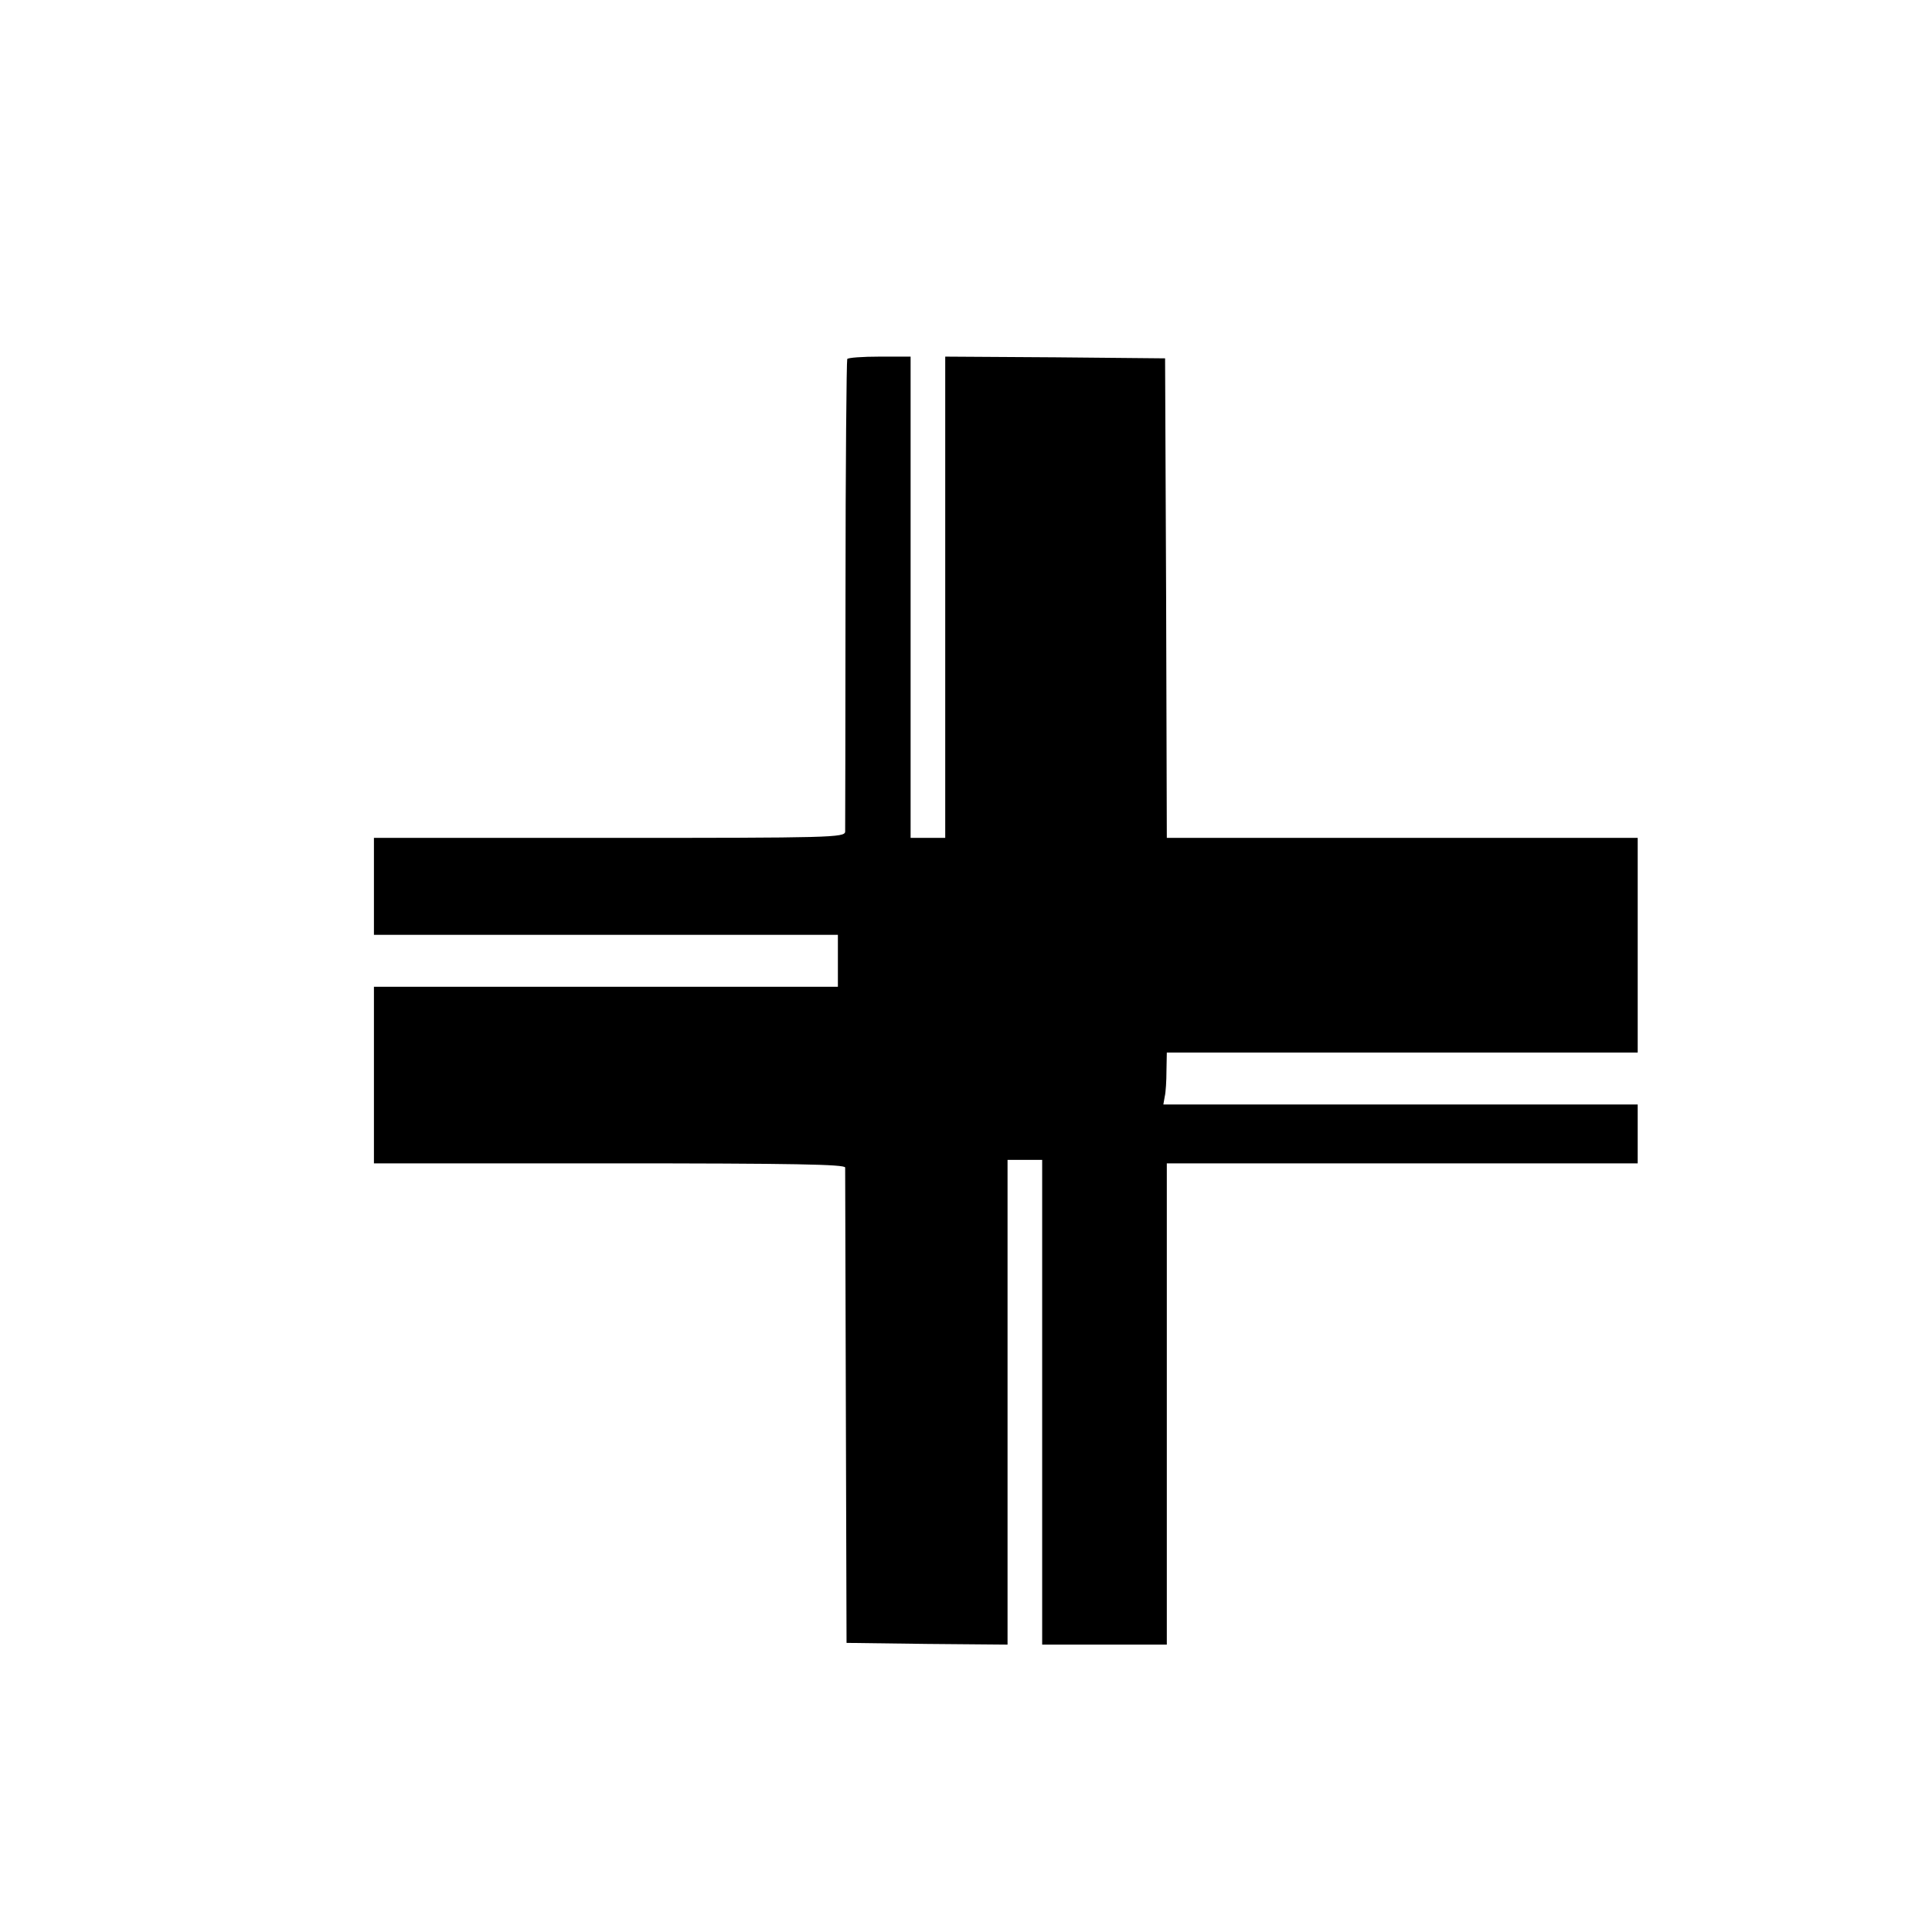 <?xml version="1.0" standalone="no"?>
<!DOCTYPE svg PUBLIC "-//W3C//DTD SVG 20010904//EN"
 "http://www.w3.org/TR/2001/REC-SVG-20010904/DTD/svg10.dtd">
<svg version="1.0" xmlns="http://www.w3.org/2000/svg"
 width="558pt" height="558pt" viewBox="0 0 558 558"
 preserveAspectRatio="xMidYMid meet">
<g transform="translate(0,558) scale(0.1,-0.1)"
fill="#000000" stroke="none">
<path d="M2447 4543 c-2 -5 -5 -309 -5 -678 0 -368 -1 -678 -1 -687 -1 -17
-40 -18 -681 -18 l-680 0 0 -140 0 -140 670 0 670 0 0 -75 0 -75 -670 0 -670
0 0 -255 0 -255 680 0 c537 0 680 -3 681 -12 0 -7 1 -319 2 -693 l2 -680 233
-3 232 -2 0 700 0 700 50 0 50 0 0 -700 0 -700 180 0 180 0 0 695 0 695 680 0
680 0 0 85 0 85 -685 0 -685 0 4 23 c3 12 5 46 5 75 l1 52 680 0 680 0 0 310
0 310 -680 0 -680 0 -2 693 -3 692 -317 3 -318 2 0 -695 0 -695 -50 0 -50 0 0
695 0 695 -89 0 c-50 0 -92 -3 -94 -7z"/>
</g>
</svg>
